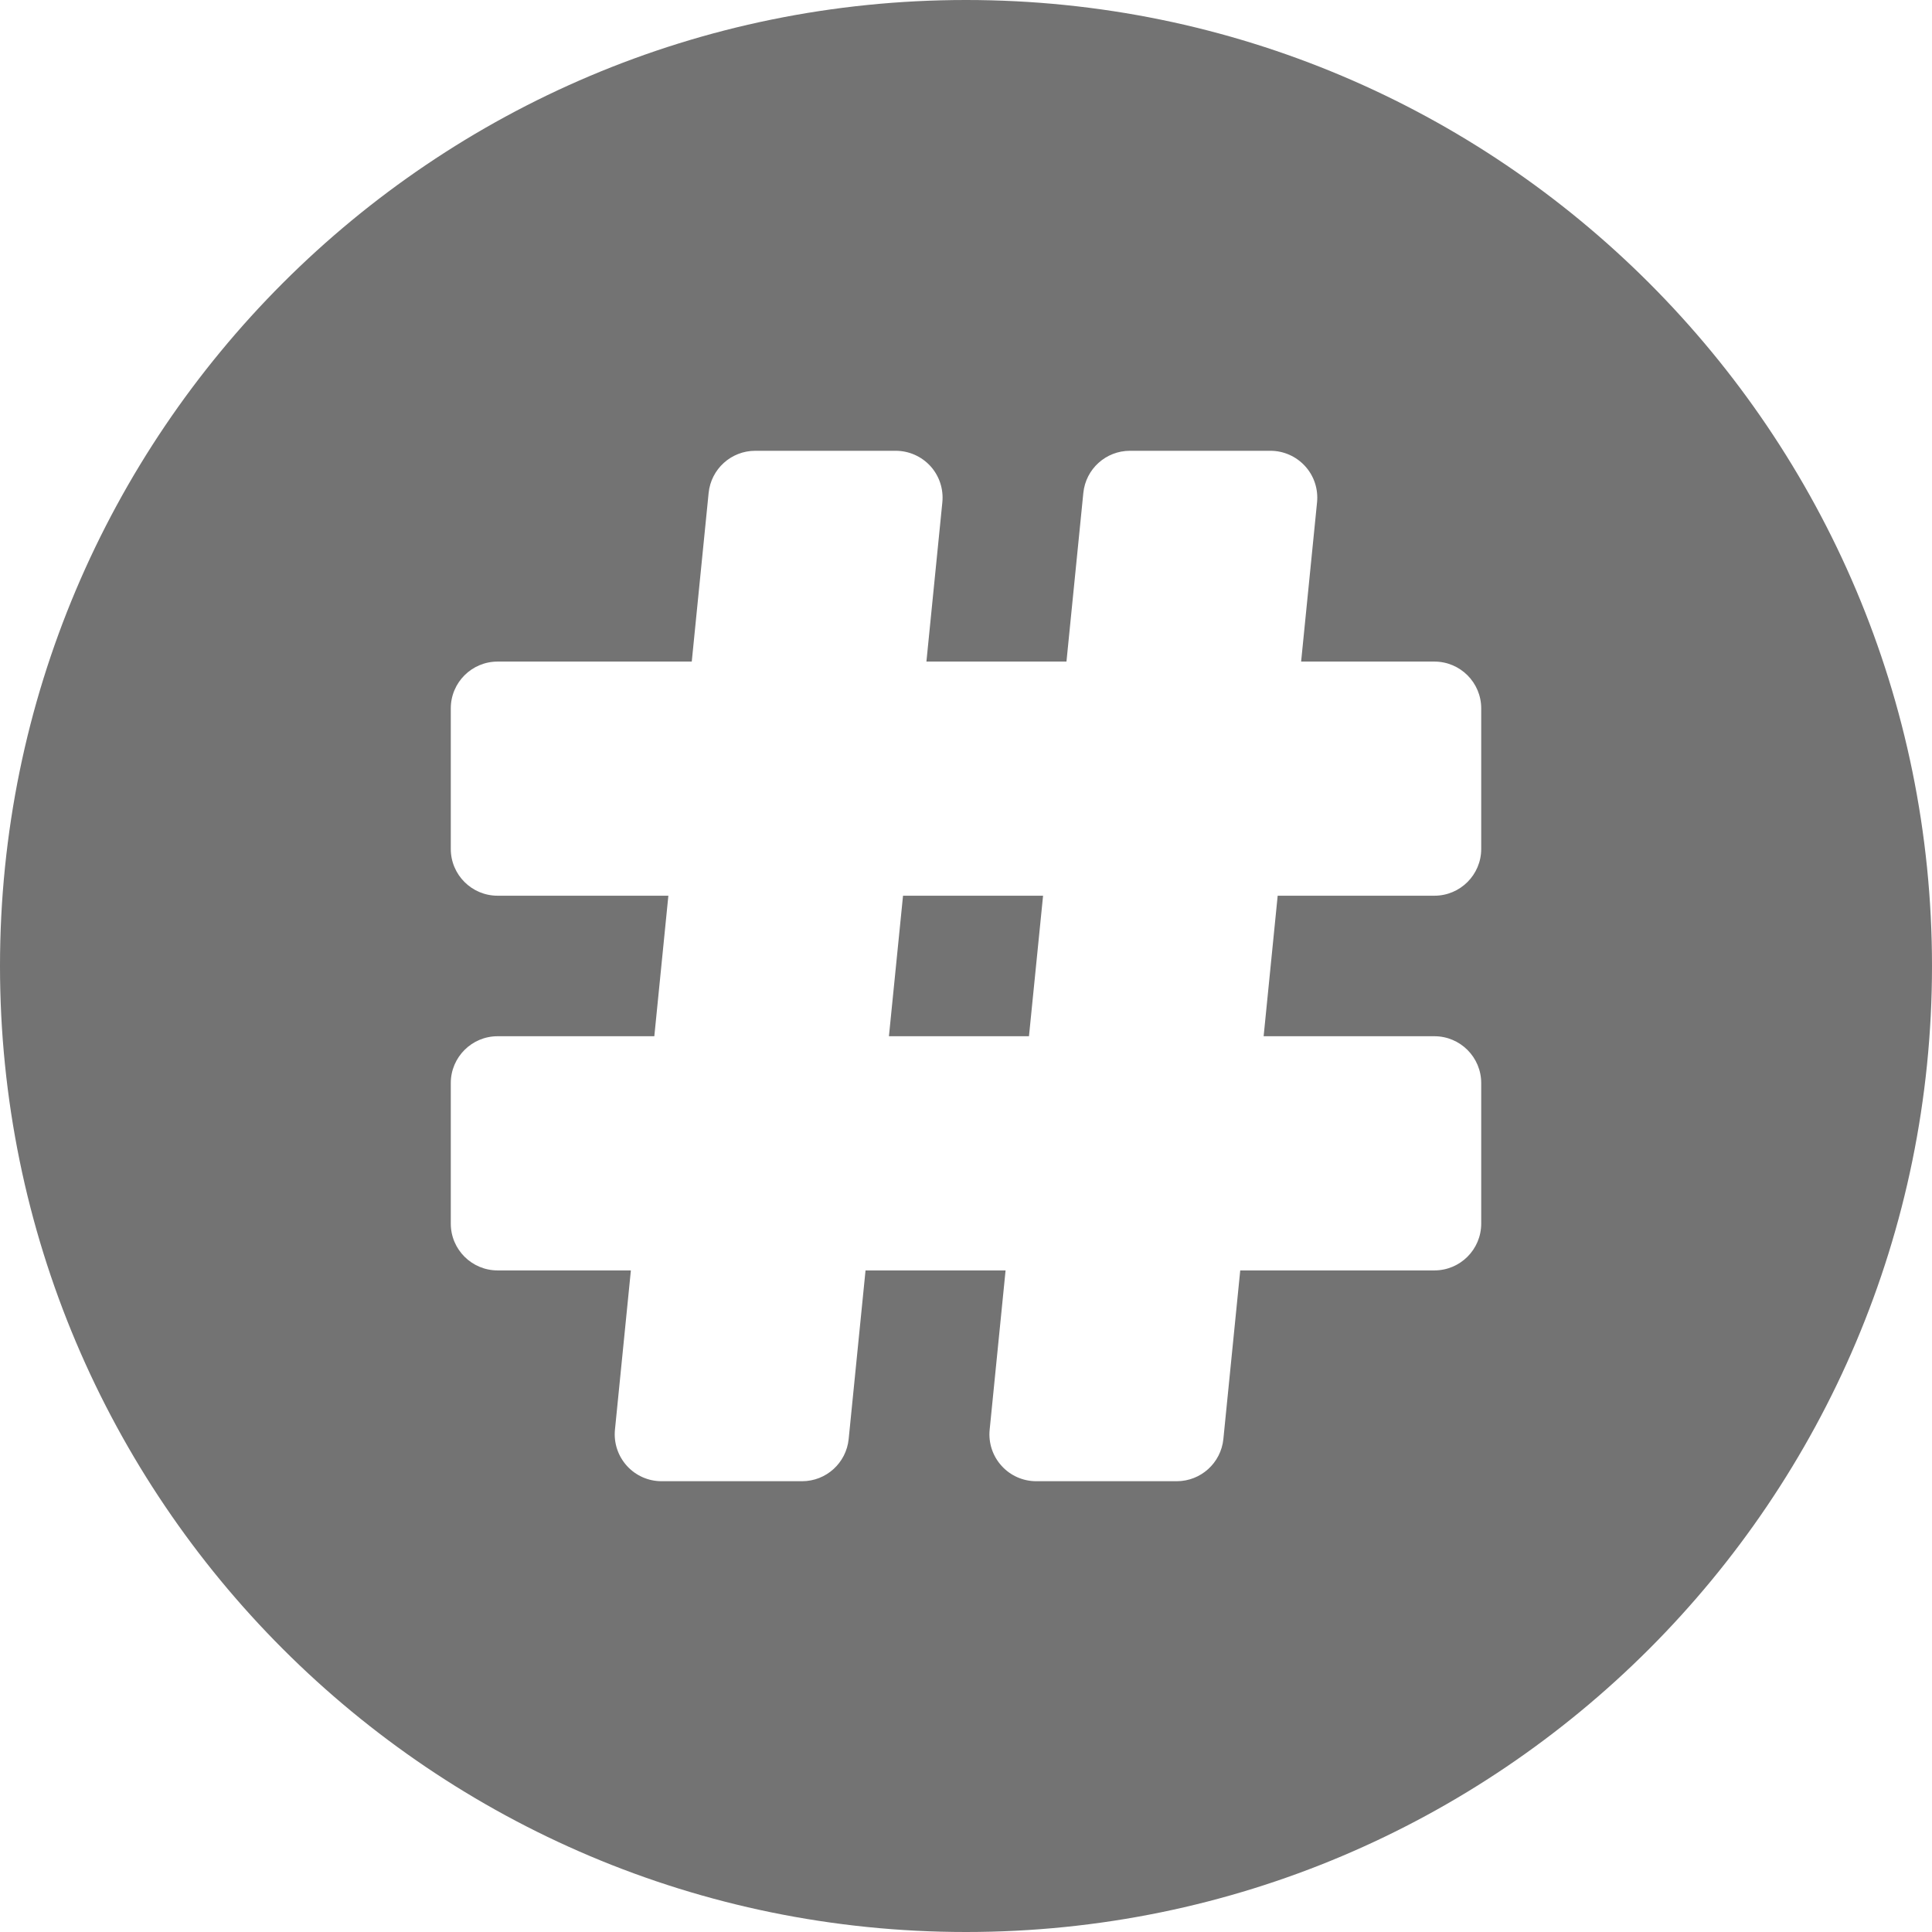 <svg width="37" height="37" viewBox="0 0 37 37" fill="none" xmlns="http://www.w3.org/2000/svg">
<path id="Vector" fill-rule="evenodd" clip-rule="evenodd" d="M18.5 37C28.717 37 37 28.717 37 18.5C37 8.283 28.717 6.79862e-09 18.5 4.37975e-09C8.283 1.96088e-09 -1.96088e-09 8.283 -4.37975e-09 18.5C-6.79862e-09 28.717 8.283 37 18.5 37ZM13.571 9.441C13.617 8.982 14.003 8.633 14.464 8.633L17.154 8.633C17.408 8.633 17.65 8.741 17.82 8.928C17.99 9.116 18.072 9.367 18.047 9.62L17.742 12.67L20.424 12.67L20.747 9.441C20.793 8.982 21.178 8.633 21.64 8.633L24.33 8.633C24.584 8.633 24.825 8.741 24.995 8.928C25.166 9.116 25.248 9.367 25.223 9.62L24.918 12.67L27.47 12.67C27.965 12.67 28.367 13.071 28.367 13.567L28.367 16.258C28.367 16.753 27.965 17.154 27.47 17.154L24.469 17.154L24.2 19.845L27.47 19.845C27.965 19.845 28.367 20.247 28.367 20.742L28.367 23.433C28.367 23.929 27.965 24.33 27.47 24.33L23.752 24.33L23.429 27.559C23.383 28.017 22.997 28.367 22.536 28.367L19.845 28.367C19.592 28.367 19.35 28.26 19.181 28.072C19.01 27.884 18.928 27.633 18.953 27.381L19.258 24.33L16.576 24.33L16.253 27.559C16.207 28.017 15.822 28.367 15.361 28.367L12.67 28.367C12.416 28.367 12.175 28.26 12.005 28.072C11.835 27.884 11.752 27.633 11.777 27.381L12.082 24.33L9.53 24.33C9.035 24.33 8.633 23.929 8.633 23.433L8.633 20.742C8.633 20.247 9.035 19.845 9.53 19.845L12.531 19.845L12.8 17.154L9.53 17.154C9.035 17.154 8.633 16.753 8.633 16.258L8.633 13.567C8.633 13.071 9.035 12.67 9.53 12.67L13.248 12.67L13.571 9.441ZM19.976 17.154L17.294 17.154L17.024 19.845L19.706 19.845L19.976 17.154Z" fill="#737373"/>
</svg>
